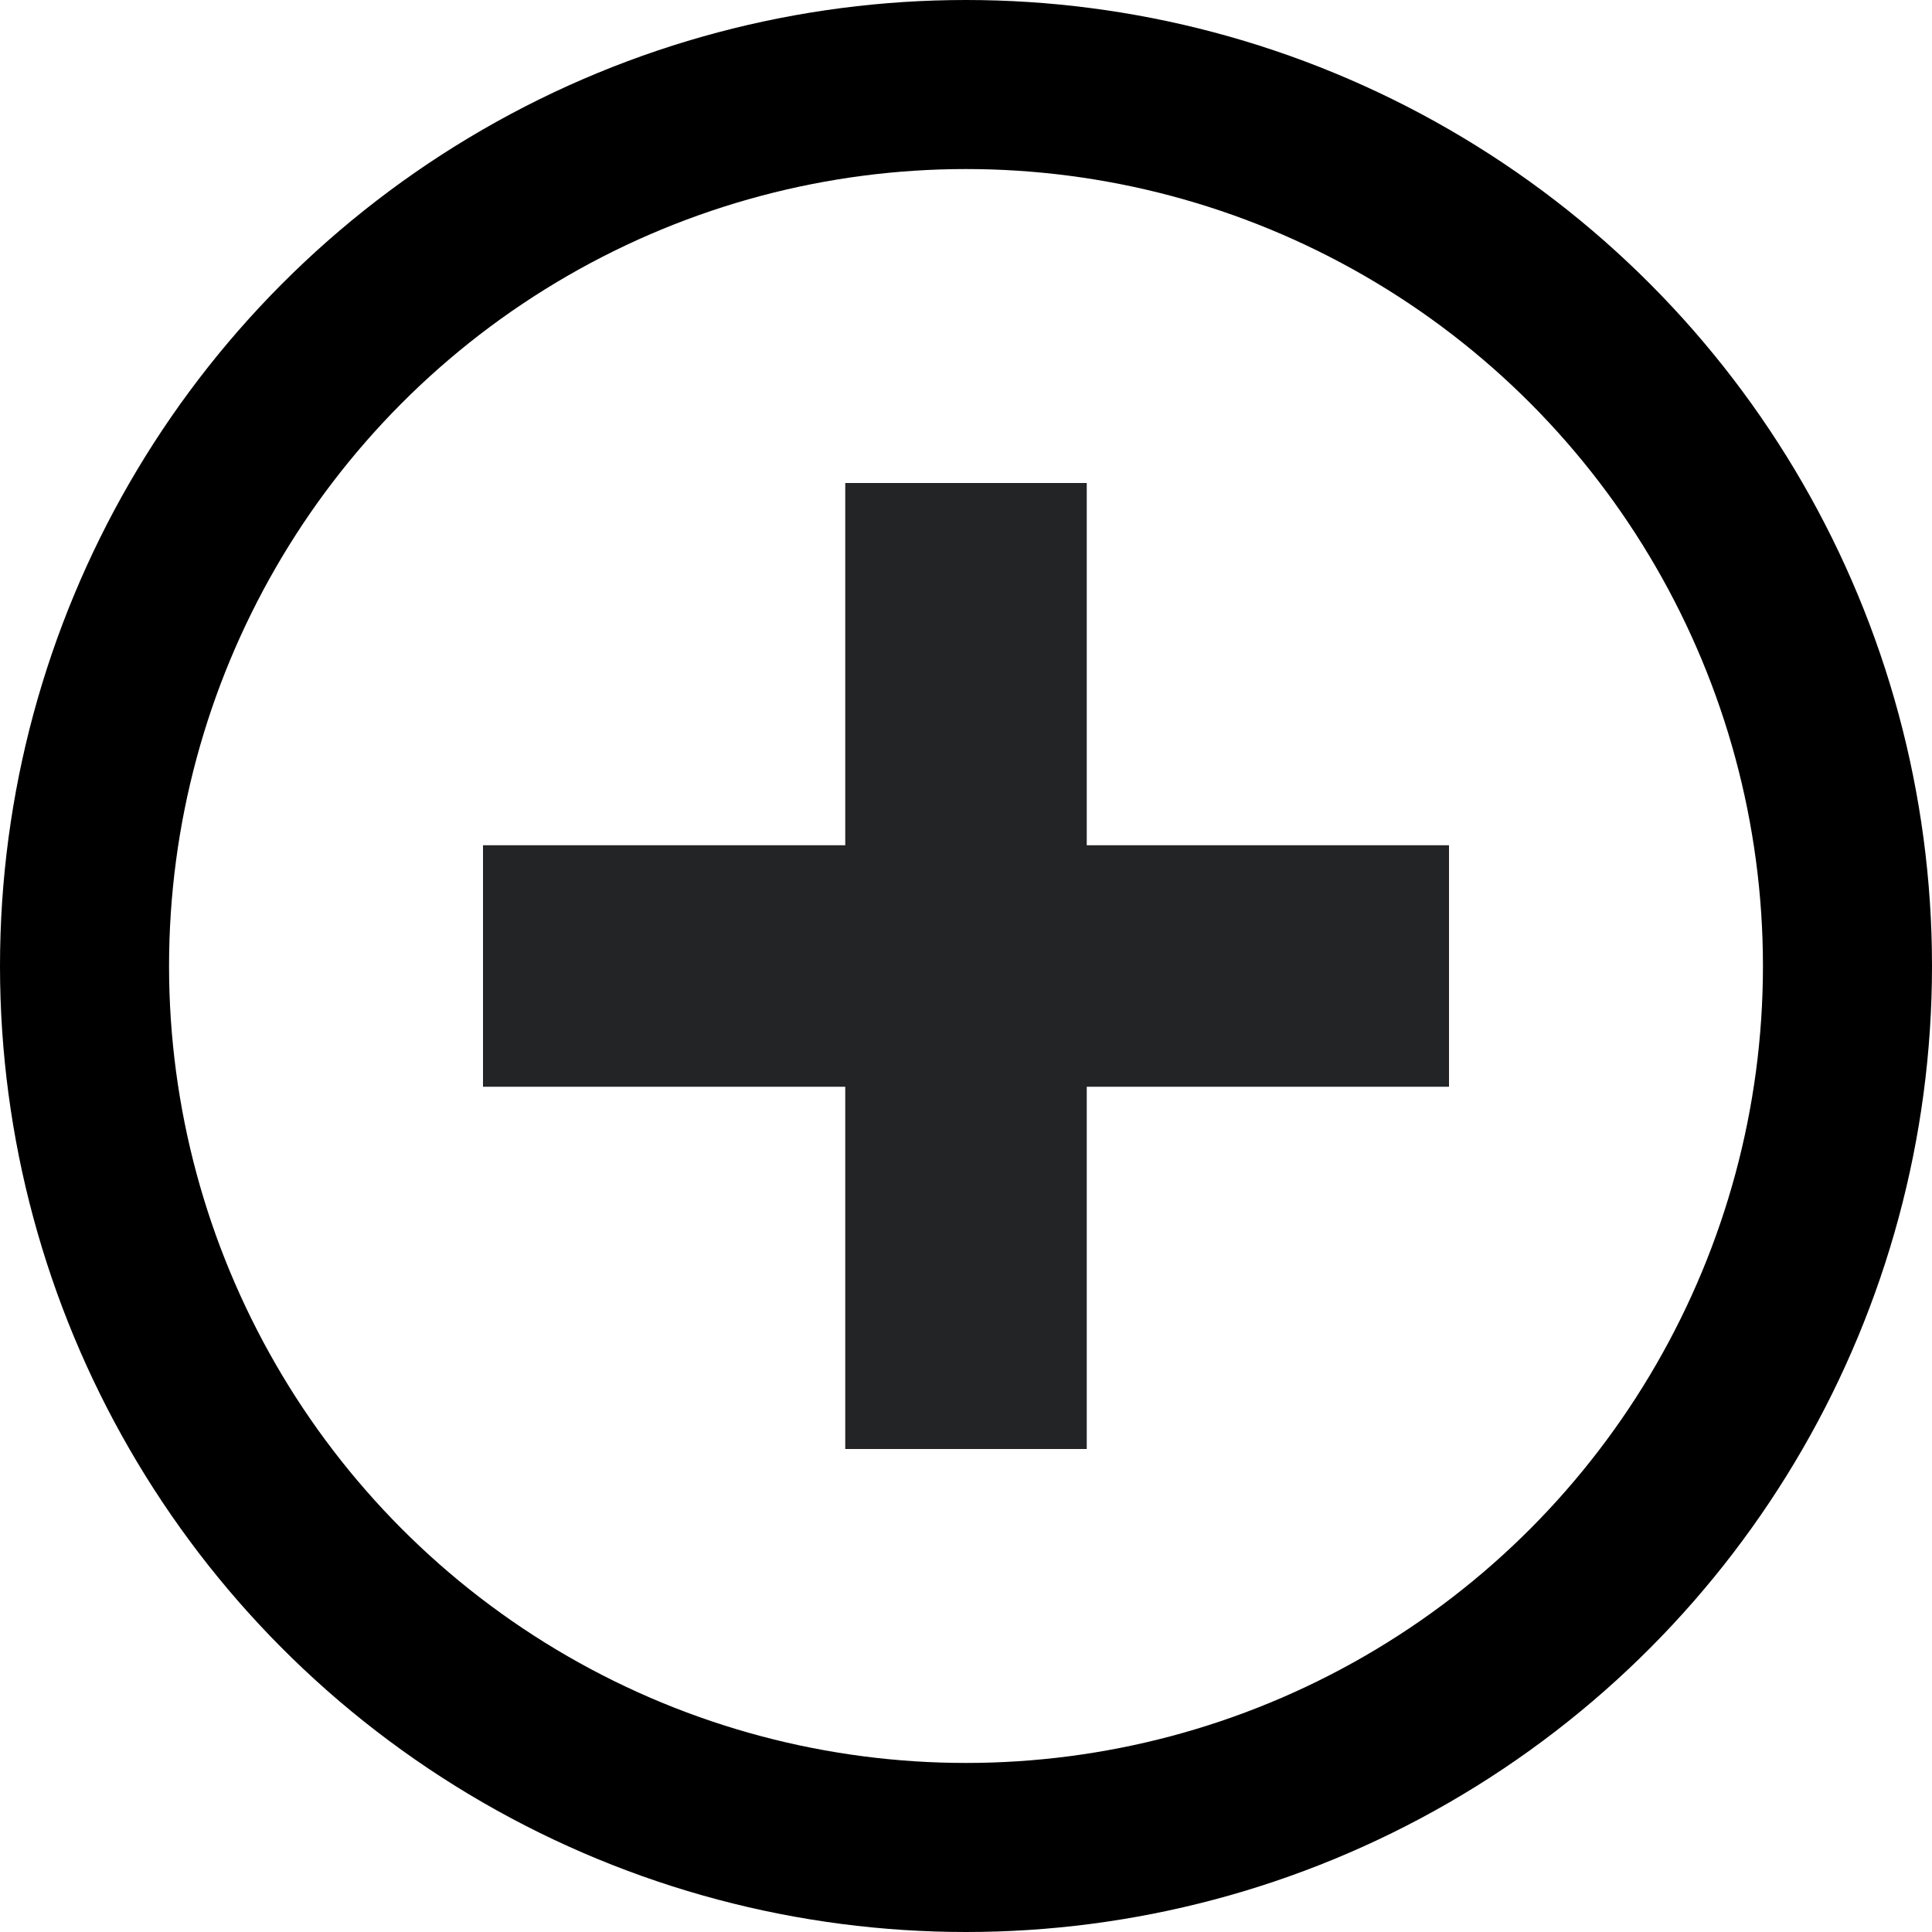 <svg width="16" height="16" viewBox="0 0 16 16" fill="none" xmlns="http://www.w3.org/2000/svg">
<circle cx="8" cy="8" r="7.3" stroke="black" stroke-width="1.4"/>
<rect x="4" y="7" width="8" height="2" fill="#222426"/>
<rect x="7" y="4" width="2" height="8" fill="#222426"/>
</svg>
